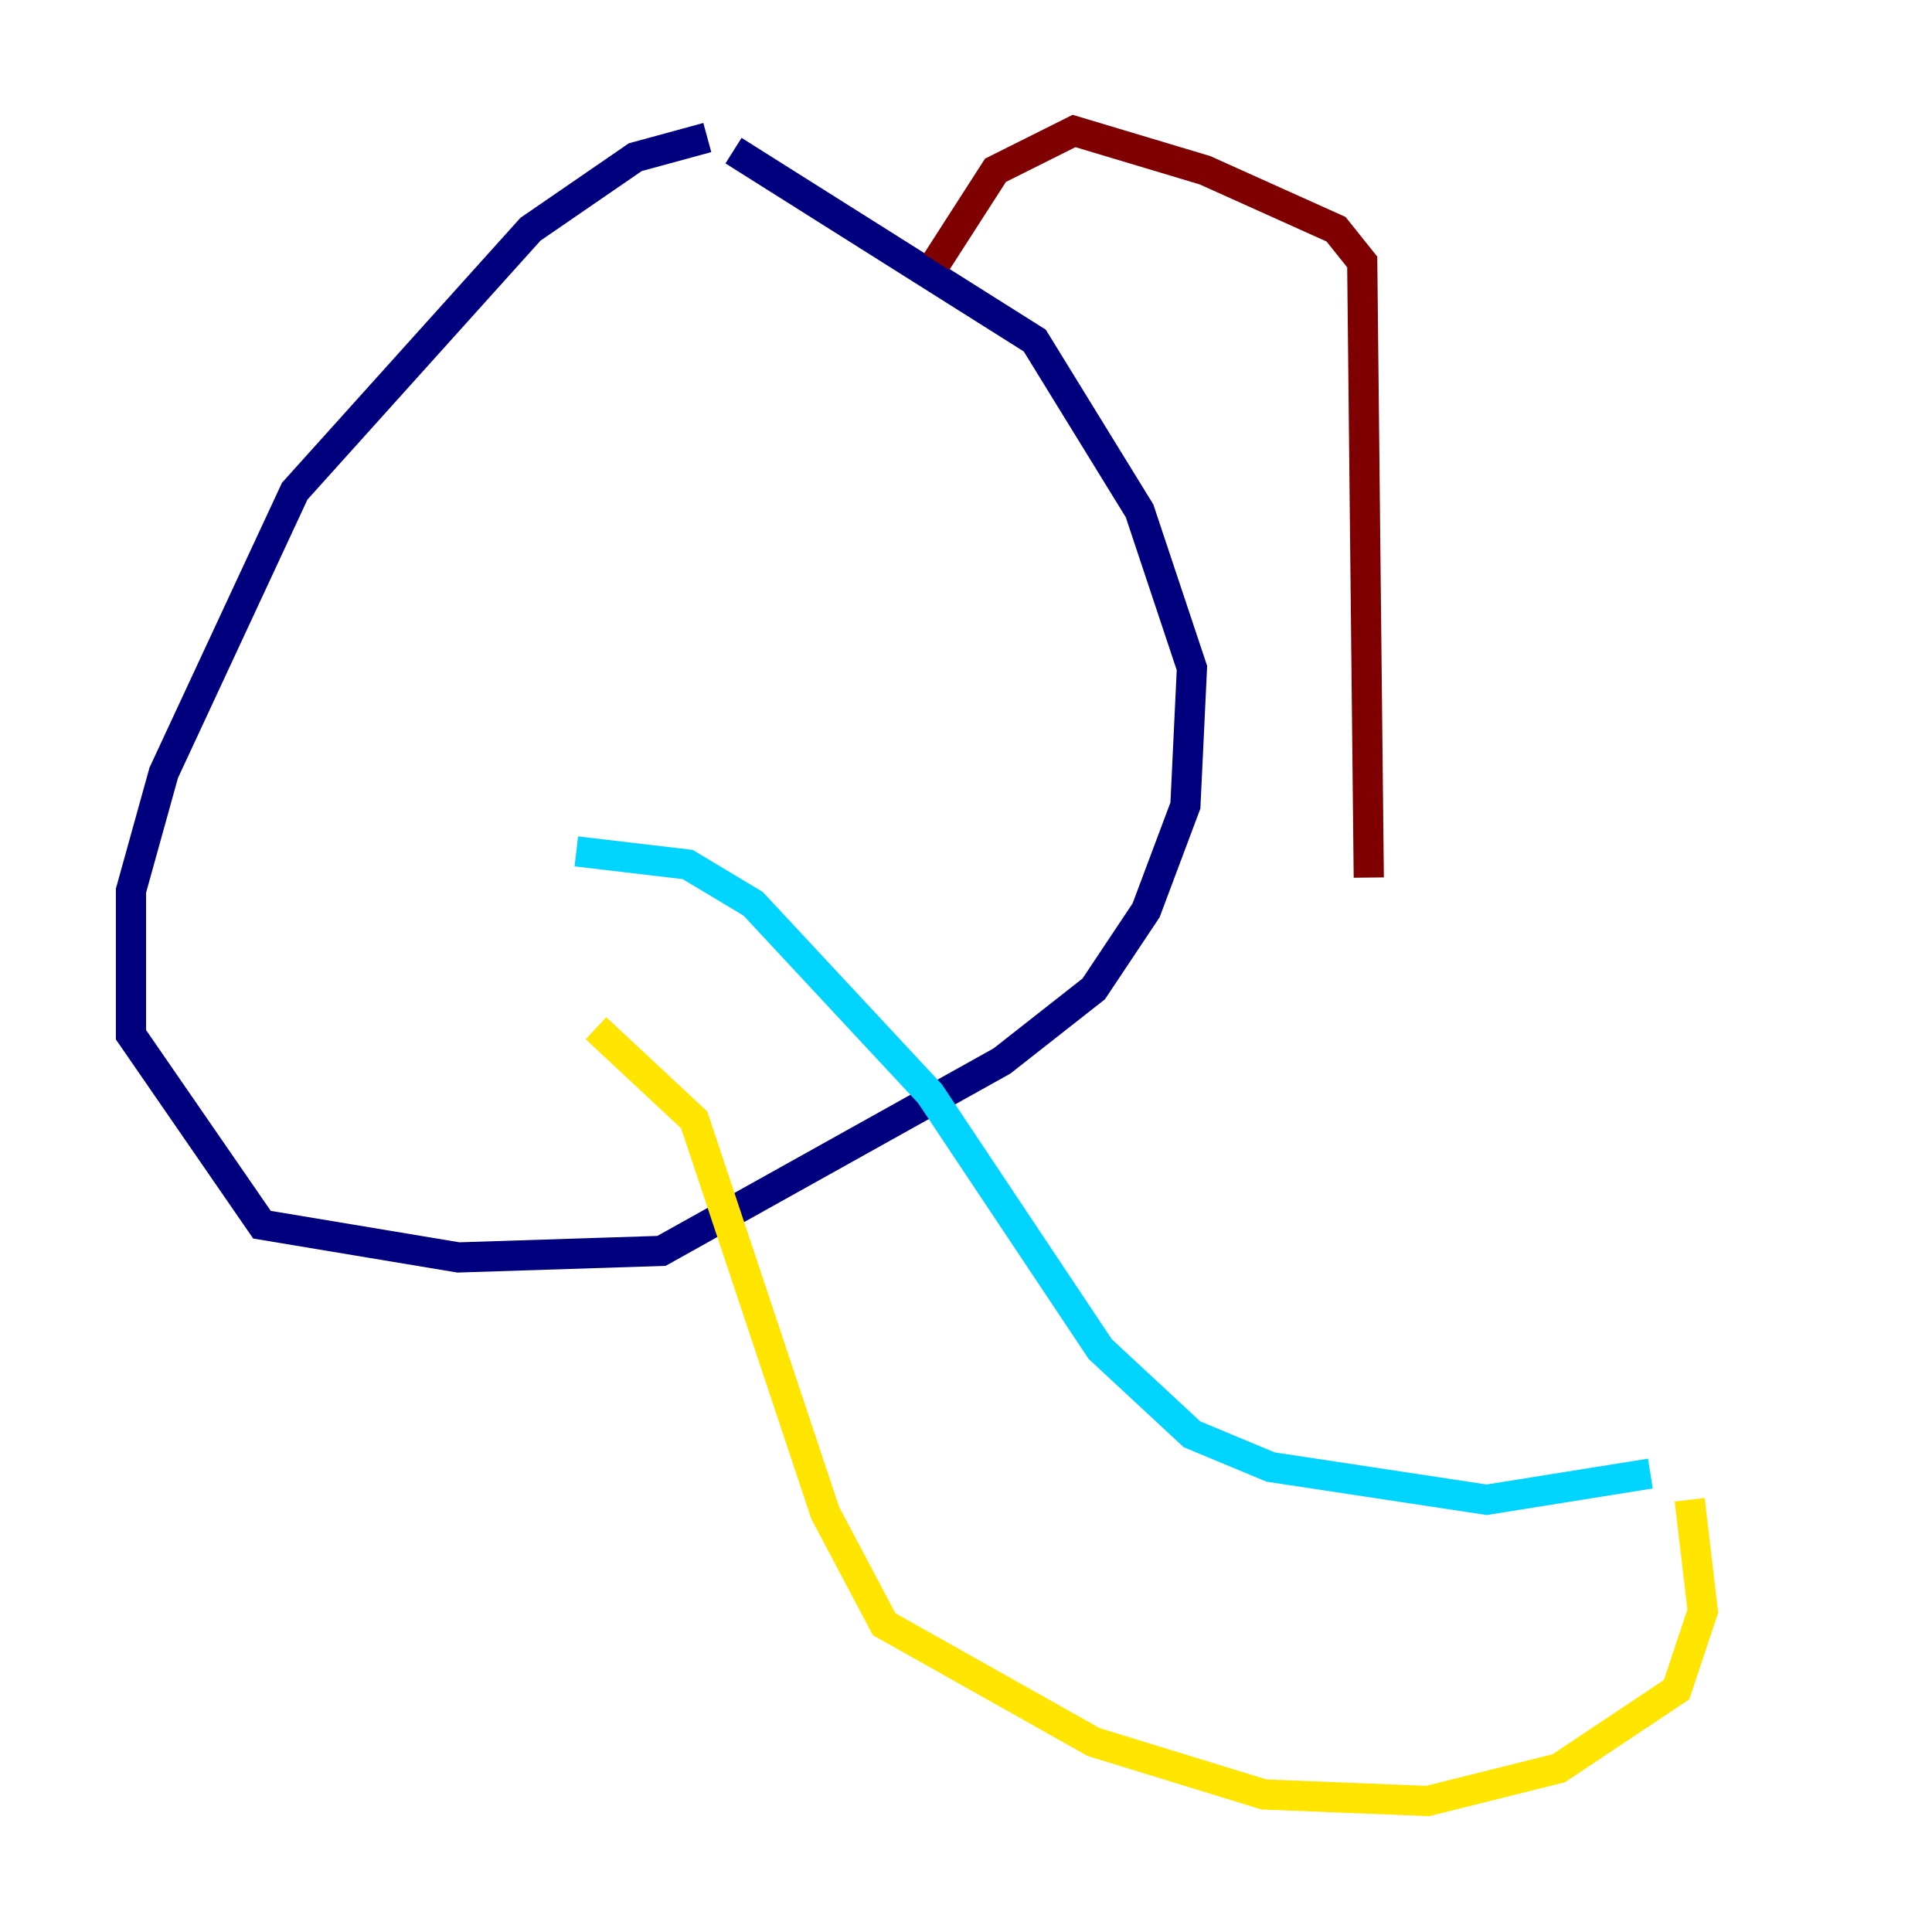 <?xml version="1.0" encoding="utf-8" ?>
<svg baseProfile="tiny" height="128" version="1.2" viewBox="0,0,128,128" width="128" xmlns="http://www.w3.org/2000/svg" xmlns:ev="http://www.w3.org/2001/xml-events" xmlns:xlink="http://www.w3.org/1999/xlink"><defs /><polyline fill="none" points="46.861,9.112 42.088,10.414 35.146,15.186 19.525,32.542 10.848,51.2 8.678,59.01 8.678,68.556 17.356,81.139 30.373,83.308 43.824,82.875 66.386,70.291 72.461,65.519 75.932,60.312 78.536,53.37 78.969,44.258 75.498,33.844 68.556,22.563 48.597,9.98" stroke="#00007f" stroke-width="2" /><polyline fill="none" points="38.183,56.407 45.559,57.275 49.898,59.878 61.614,72.461 72.895,89.383 78.969,95.024 84.176,97.193 98.495,99.363 109.342,97.627" stroke="#00d4ff" stroke-width="2" /><polyline fill="none" points="39.485,68.122 45.993,74.197 54.671,100.231 58.576,107.607 72.461,115.417 83.742,118.888 94.59,119.322 103.268,117.153 111.078,111.946 112.814,106.739 111.946,99.363" stroke="#ffe500" stroke-width="2" /><polyline fill="none" points="62.047,17.356 65.953,11.281 71.159,8.678 79.837,11.281 88.515,15.186 90.251,17.356 90.685,58.142" stroke="#7f0000" stroke-width="2" /></svg>
